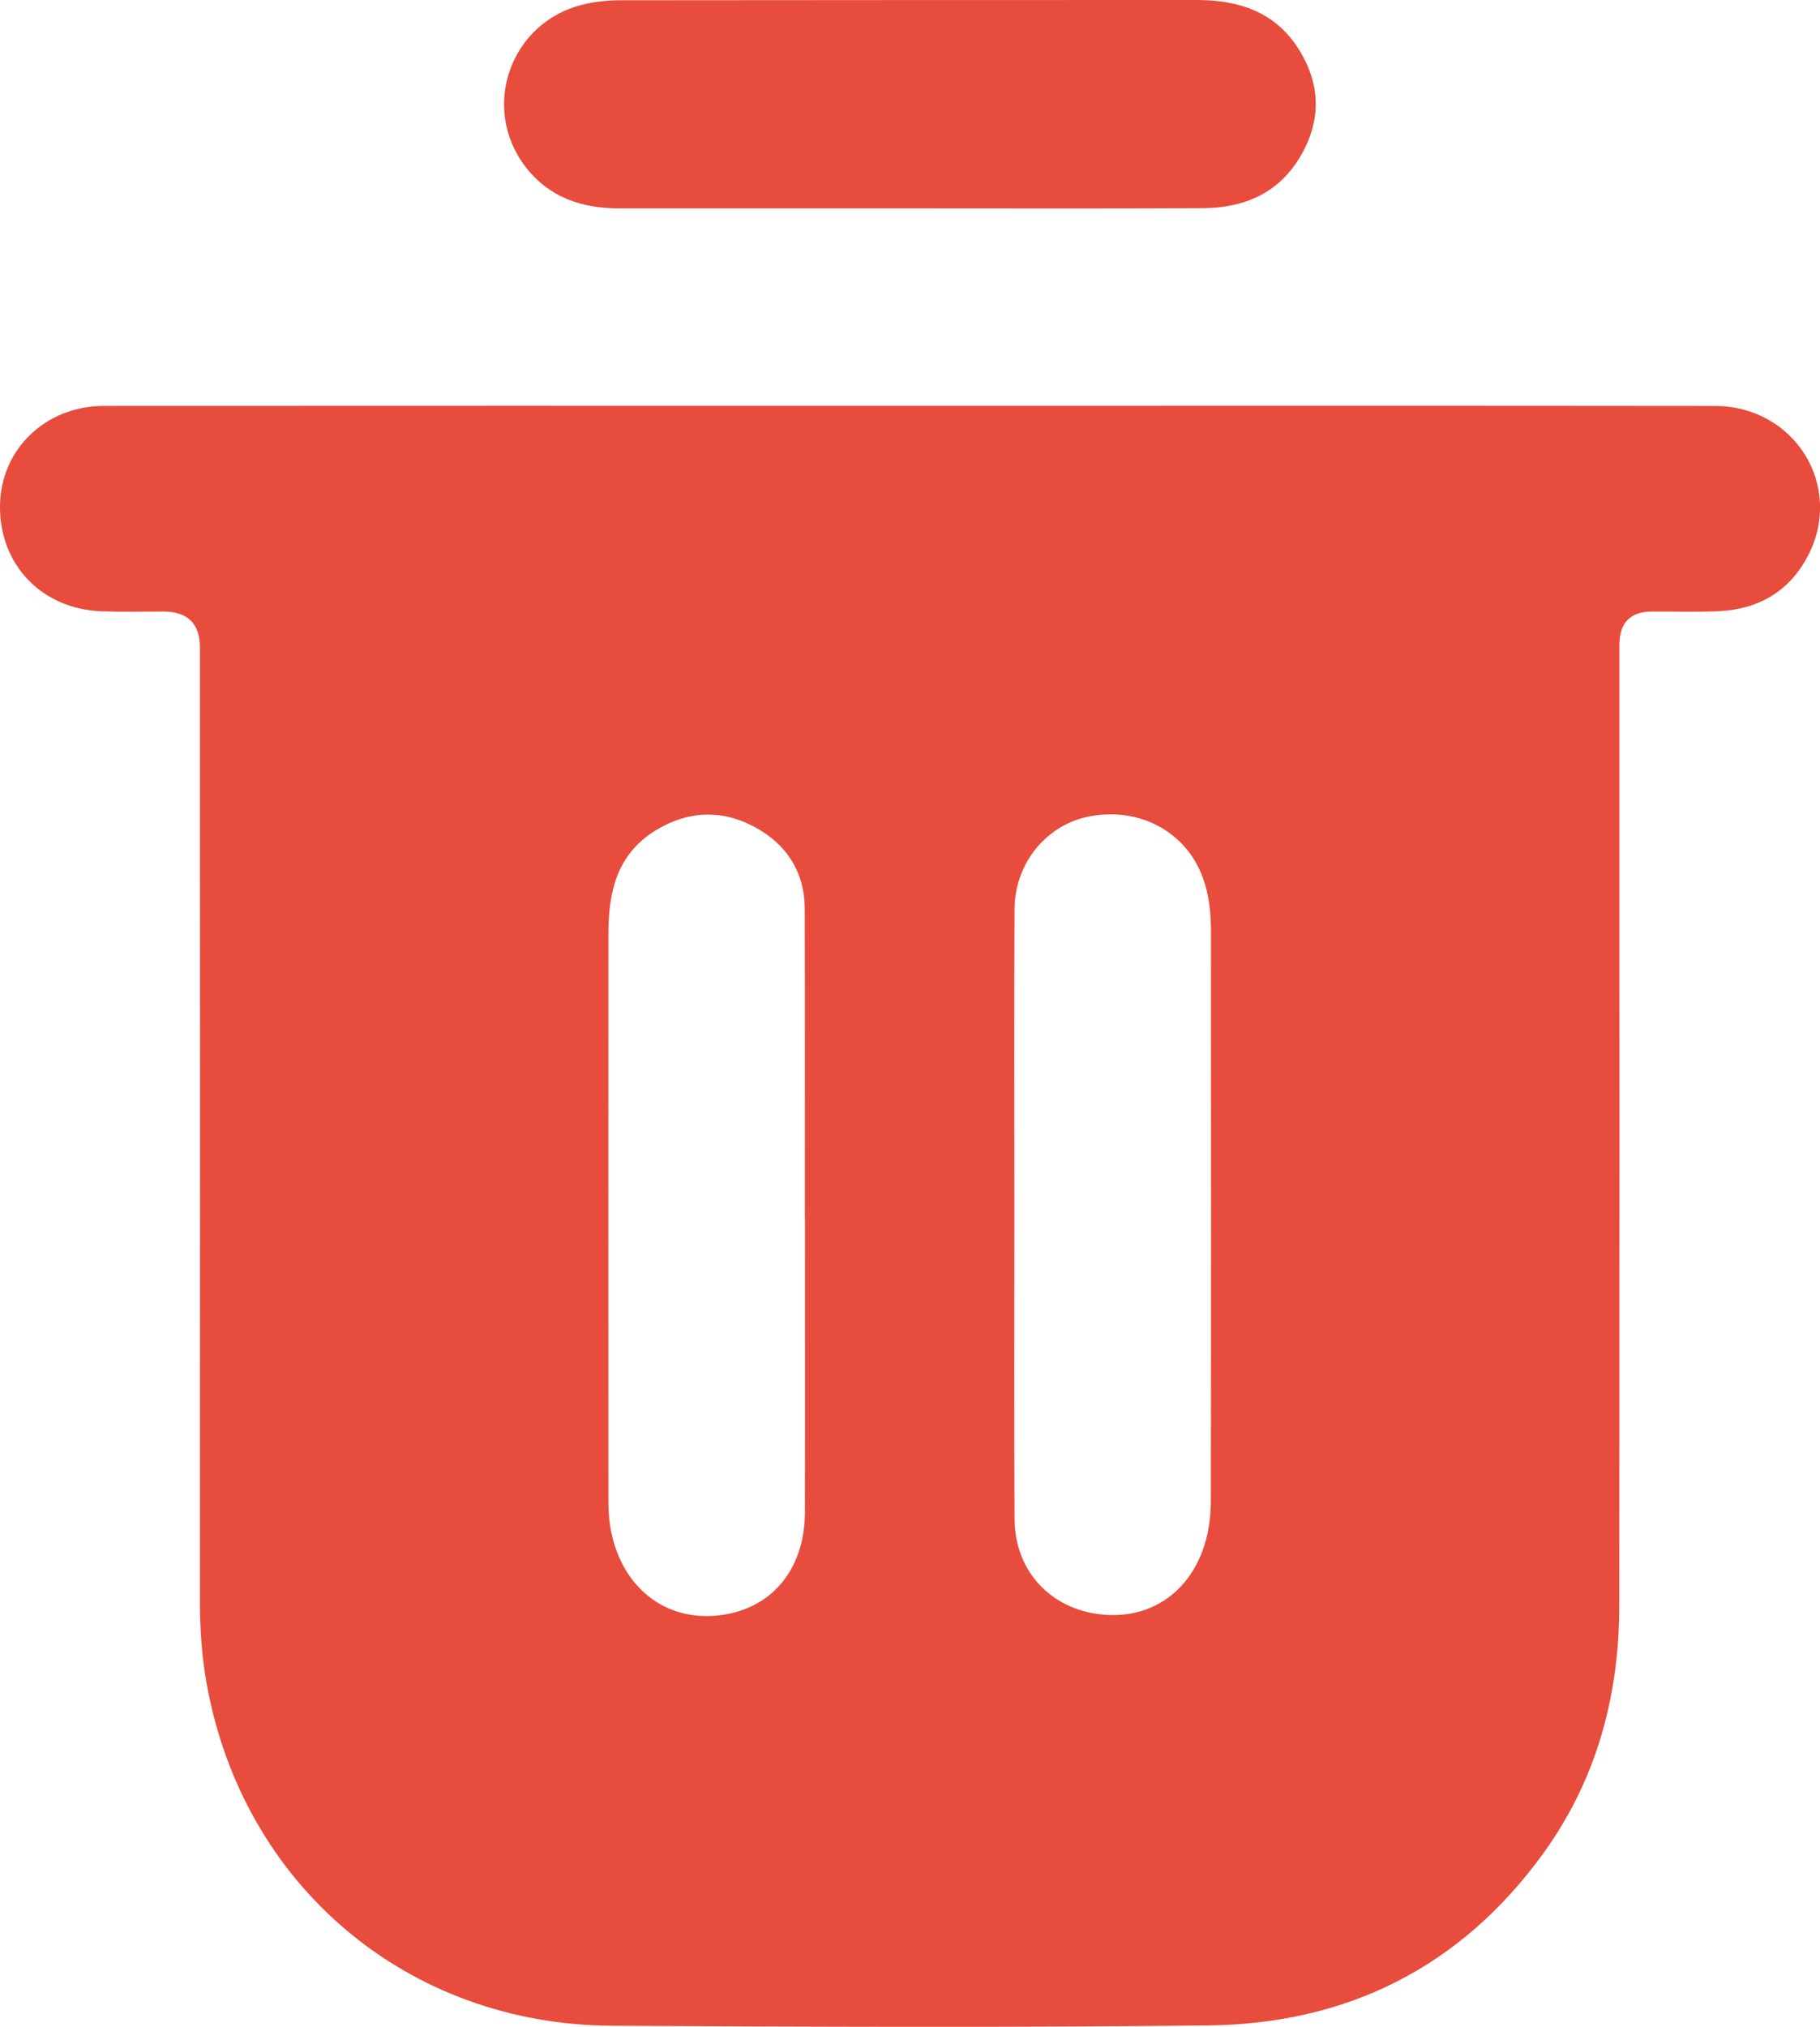 <?xml version="1.0" encoding="UTF-8"?>
<svg id="Layer_1" data-name="Layer 1" xmlns="http://www.w3.org/2000/svg" viewBox="0 0 287.95 320.52">
  <defs>
    <style>
      .cls-1 {
        fill: #e74c3c;
        stroke-width: 0px;
      }
    </style>
  </defs>
  <path class="cls-1" d="m144.07,64.18c42.42,0,84.83-.03,127.25.02,12.62.01,20.47,12.66,14.73,23.68-2.96,5.68-7.9,8.51-14.25,8.78-3.49.15-6.98.03-10.48.05q-5.09.02-5.11,5.28c0,1.12,0,2.25,0,3.37,0,49.53.03,99.05-.02,148.58-.01,14.34-3.64,27.67-12.17,39.36-13.06,17.89-31,26.76-52.91,27-31.43.34-62.87.23-94.31.05-32.4-.19-58.38-22.22-64.1-54.08-.77-4.29-1.07-8.65-1.07-13.03.02-50.27.01-100.55,0-150.82q0-5.71-5.81-5.71c-3.24,0-6.49.08-9.73-.04C6.62,96.32-.08,89.34,0,80c.08-8.9,7.16-15.8,16.45-15.81,42.54-.03,85.08-.01,127.62-.01Zm16.42,127.45c0,16.21-.07,32.43.03,48.64.05,8.18,5.71,14.2,13.75,15.04,9.96,1.04,17.28-6.4,17.3-17.84.06-30.06.02-60.12.02-90.18,0-2.88-.28-5.76-1.27-8.46-2.63-7.24-9.89-11.18-17.76-9.77-6.85,1.23-11.99,7.3-12.04,14.67-.1,15.96-.03,31.93-.03,47.89Zm-33.13.73h-.02c0-16.21.03-32.43-.02-48.64-.02-5.92-2.96-10.31-8.03-13-5.21-2.76-10.58-2.5-15.66.66-6.05,3.76-7.36,9.72-7.37,16.21-.02,29.93-.01,59.86,0,89.8,0,1.37.08,2.75.3,4.09,1.5,9.02,8.09,14.64,16.43,14.04,8.71-.63,14.34-6.99,14.36-16.4.04-15.59.01-31.18.01-46.77Z"/>
  <path class="cls-1" d="m143.91,32.95c-15.34,0-30.69.01-46.03,0-5.9,0-11.09-1.78-14.79-6.64-7.09-9.34-2.35-22.73,9.05-25.57,2.03-.51,4.19-.7,6.29-.7C128.75,0,159.06.01,189.38,0c6.62,0,12.36,1.88,16.07,7.74,3.42,5.4,3.65,11.04.48,16.66-3.41,6.06-8.96,8.48-15.62,8.52-15.47.08-30.94.03-46.41.03Z"/>
</svg>